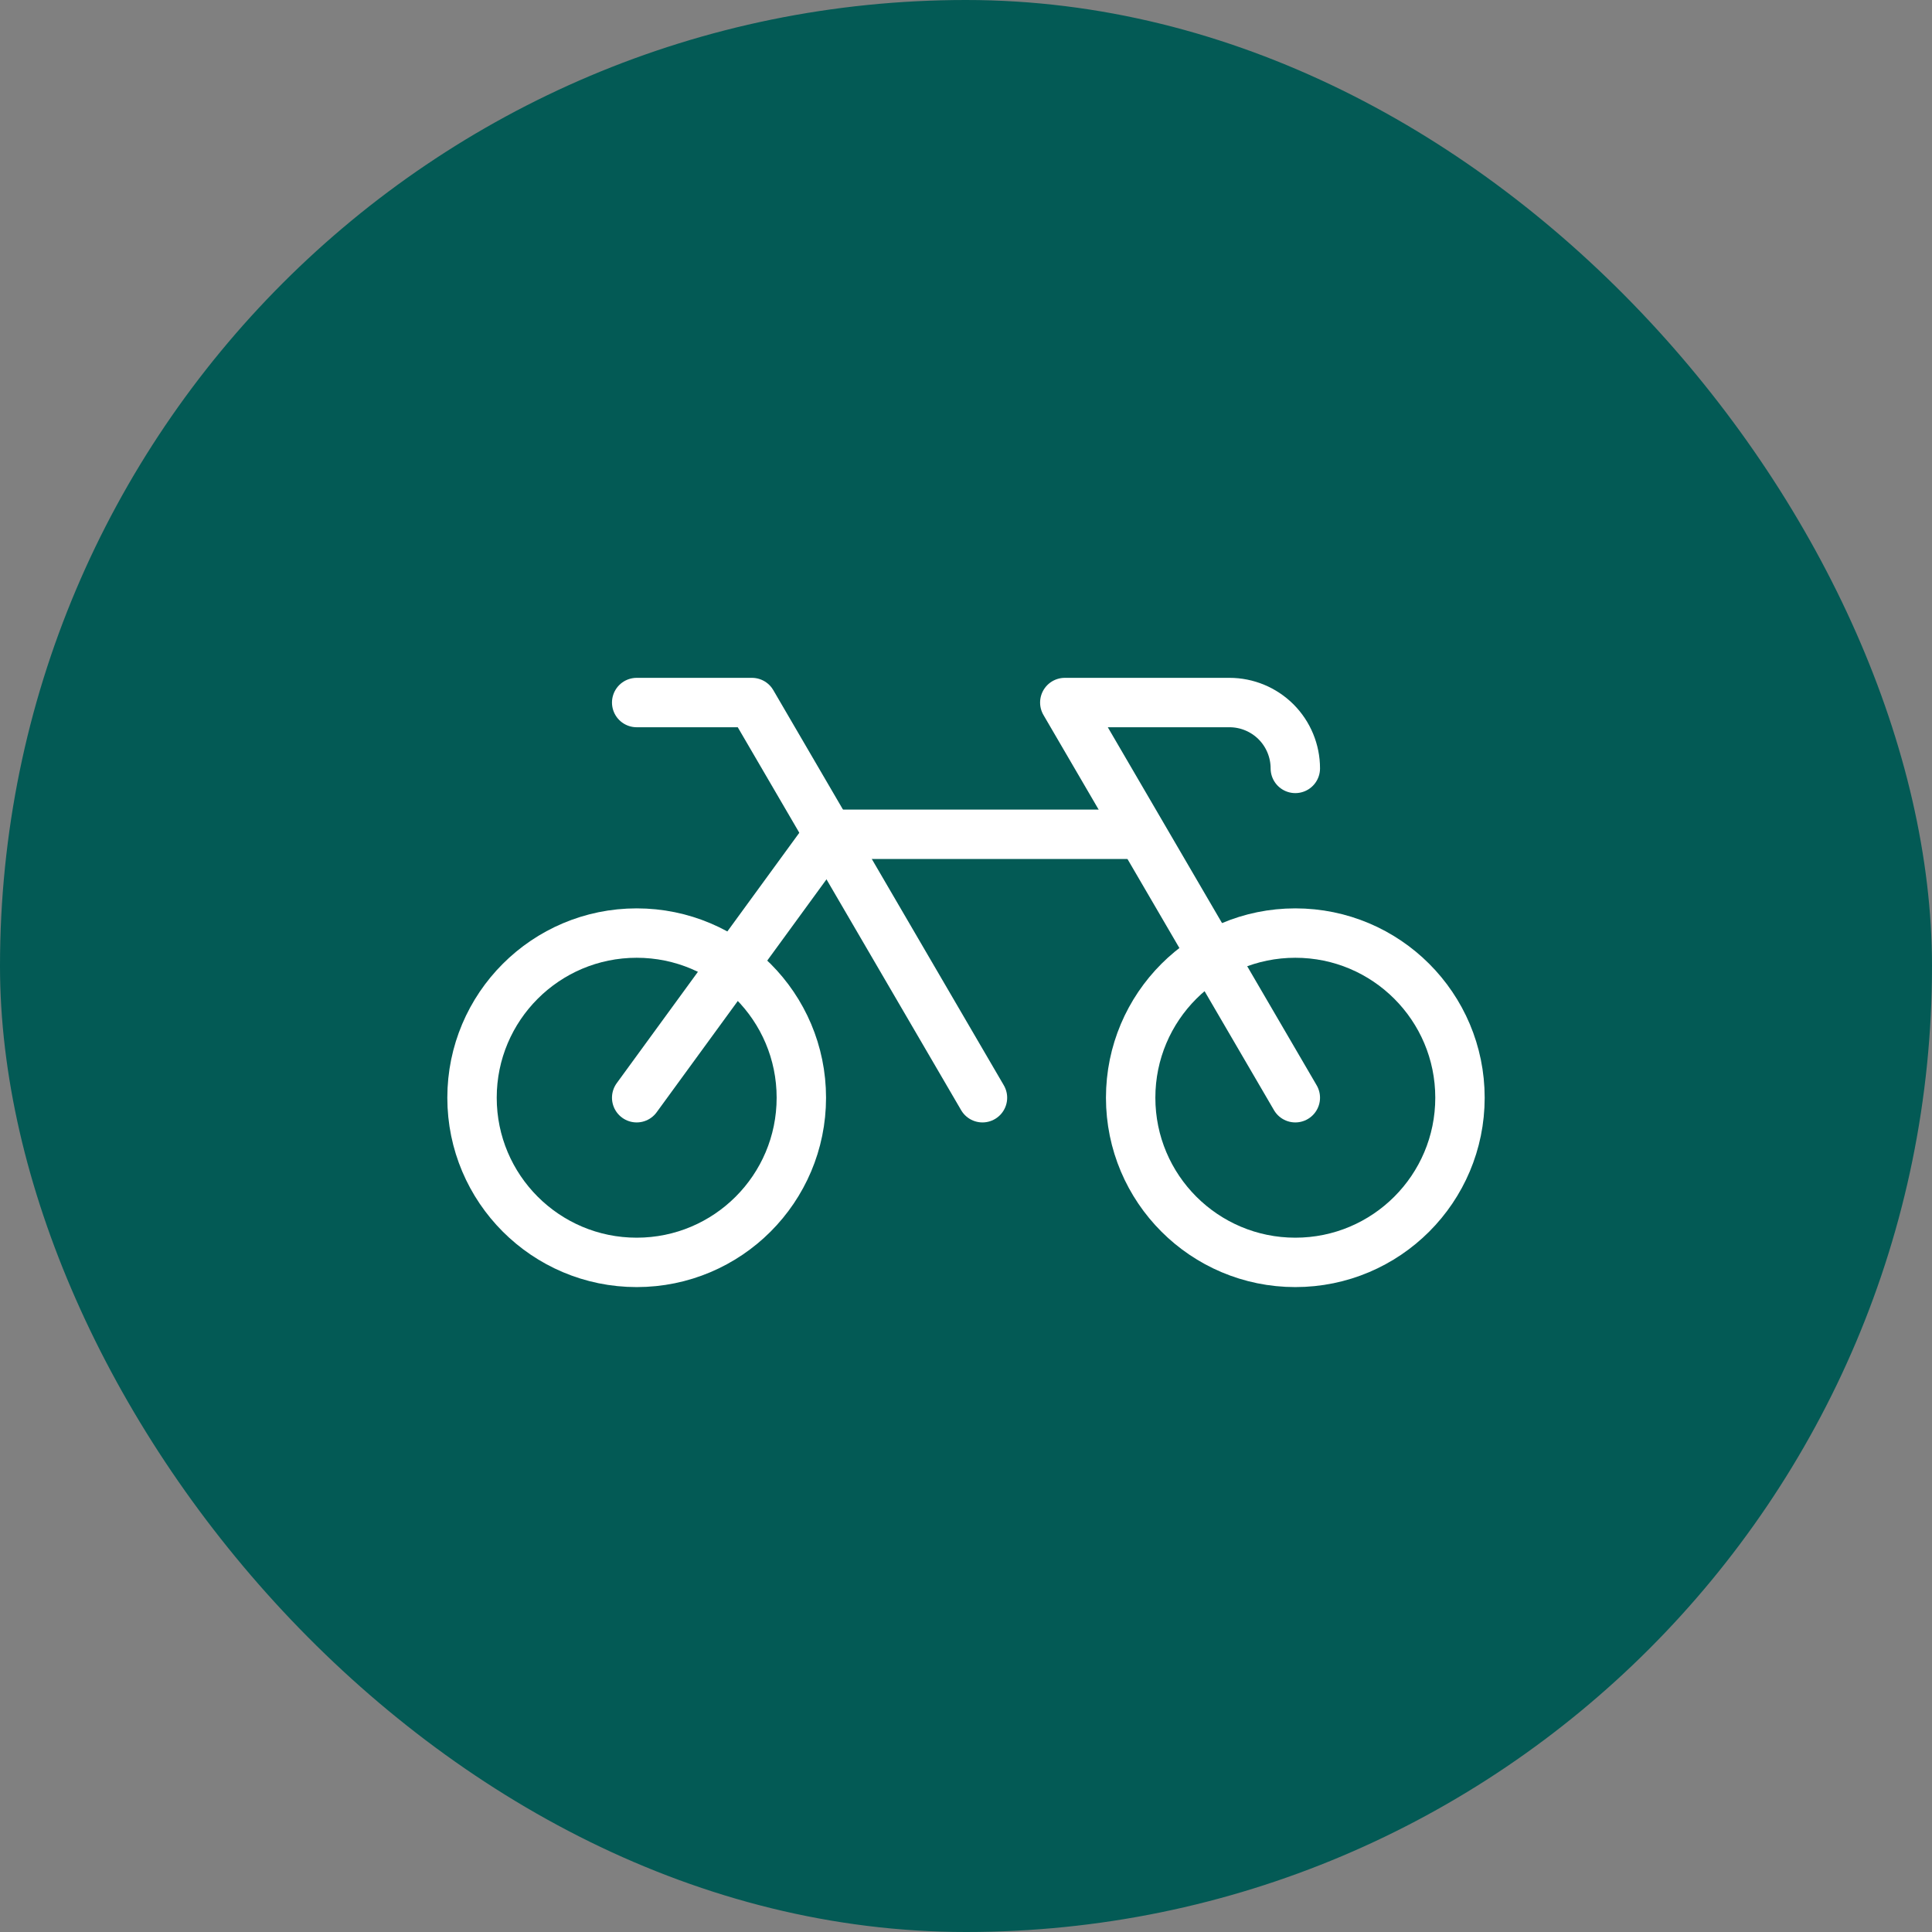 <svg width="44" height="44" viewBox="0 0 44 44" fill="none" xmlns="http://www.w3.org/2000/svg">
<rect x="0" y="0" width="44" height="44" fill="#808080" stroke="none"/>
<rect width="44" height="44" rx="22" fill="#035A55"/>
<path d="M29.5 17.5C29.5 17.102 29.342 16.721 29.061 16.439C28.779 16.158 28.398 16 28 16H24.25L29.5 25" stroke="white" stroke-width="1.125" stroke-linecap="round" stroke-linejoin="round"/>
<path d="M29.5 28.75C31.571 28.75 33.25 27.071 33.25 25C33.25 22.929 31.571 21.25 29.5 21.25C27.429 21.25 25.75 22.929 25.75 25C25.75 27.071 27.429 28.75 29.5 28.75Z" stroke="white" stroke-width="1.125" stroke-linecap="round" stroke-linejoin="round"/>
<path d="M14.5 28.75C16.571 28.75 18.25 27.071 18.25 25C18.25 22.929 16.571 21.25 14.5 21.25C12.429 21.25 10.75 22.929 10.75 25C10.75 27.071 12.429 28.75 14.5 28.75Z" stroke="white" stroke-width="1.125" stroke-linecap="round" stroke-linejoin="round"/>
<path d="M14.5 16H17.125L22.375 25" stroke="white" stroke-width="1.125" stroke-linecap="round" stroke-linejoin="round"/>
<path d="M25.946 19H18.875L14.5 25" stroke="white" stroke-width="1.125" stroke-linecap="round" stroke-linejoin="round"/>
</svg>
